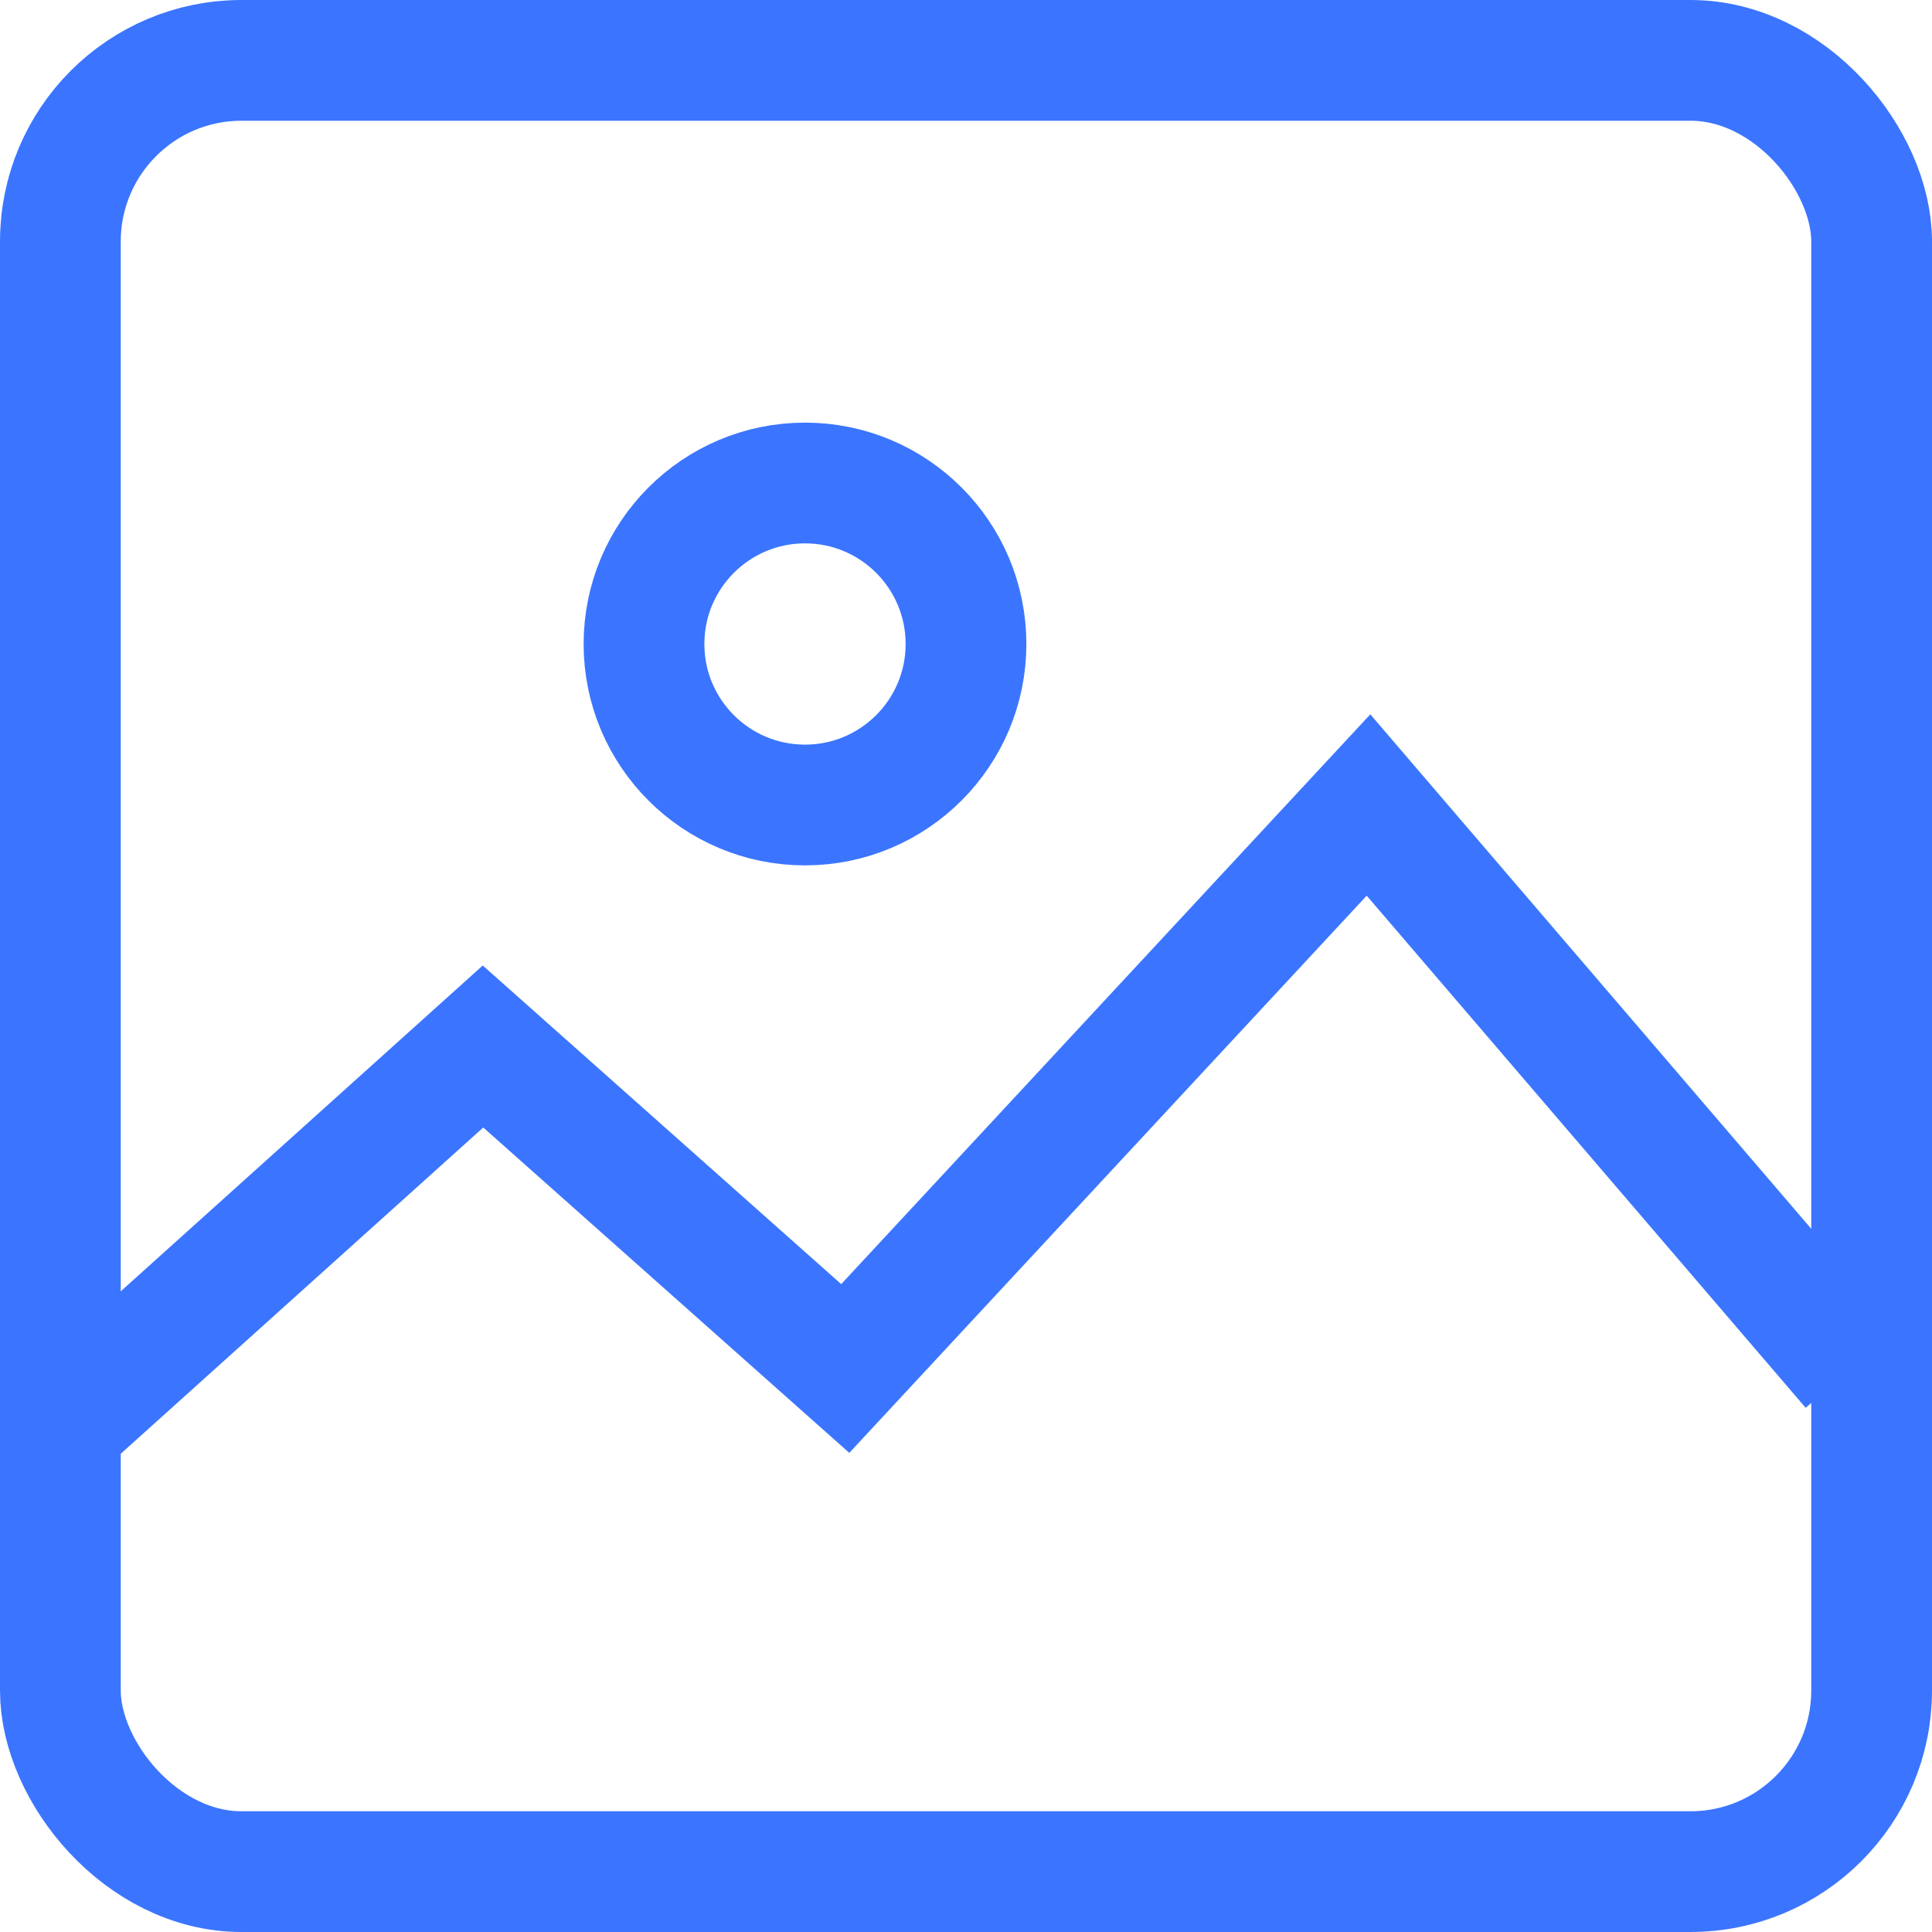 <svg width="24" height="24" viewBox="0 0 24 24" fill="none" xmlns="http://www.w3.org/2000/svg">
<rect x="0.75" y="0.75" width="22.5" height="22.5" rx="2.25" stroke="#3B75FF" stroke-width="1.5"/>
<path d="M1 17.5L6 13L10.5 17L17 10L23 17" stroke="#3B75FF" stroke-width="1.5"/>
<circle cx="10" cy="8" r="2" stroke="#3B75FF" stroke-width="1.5"/>
</svg>
